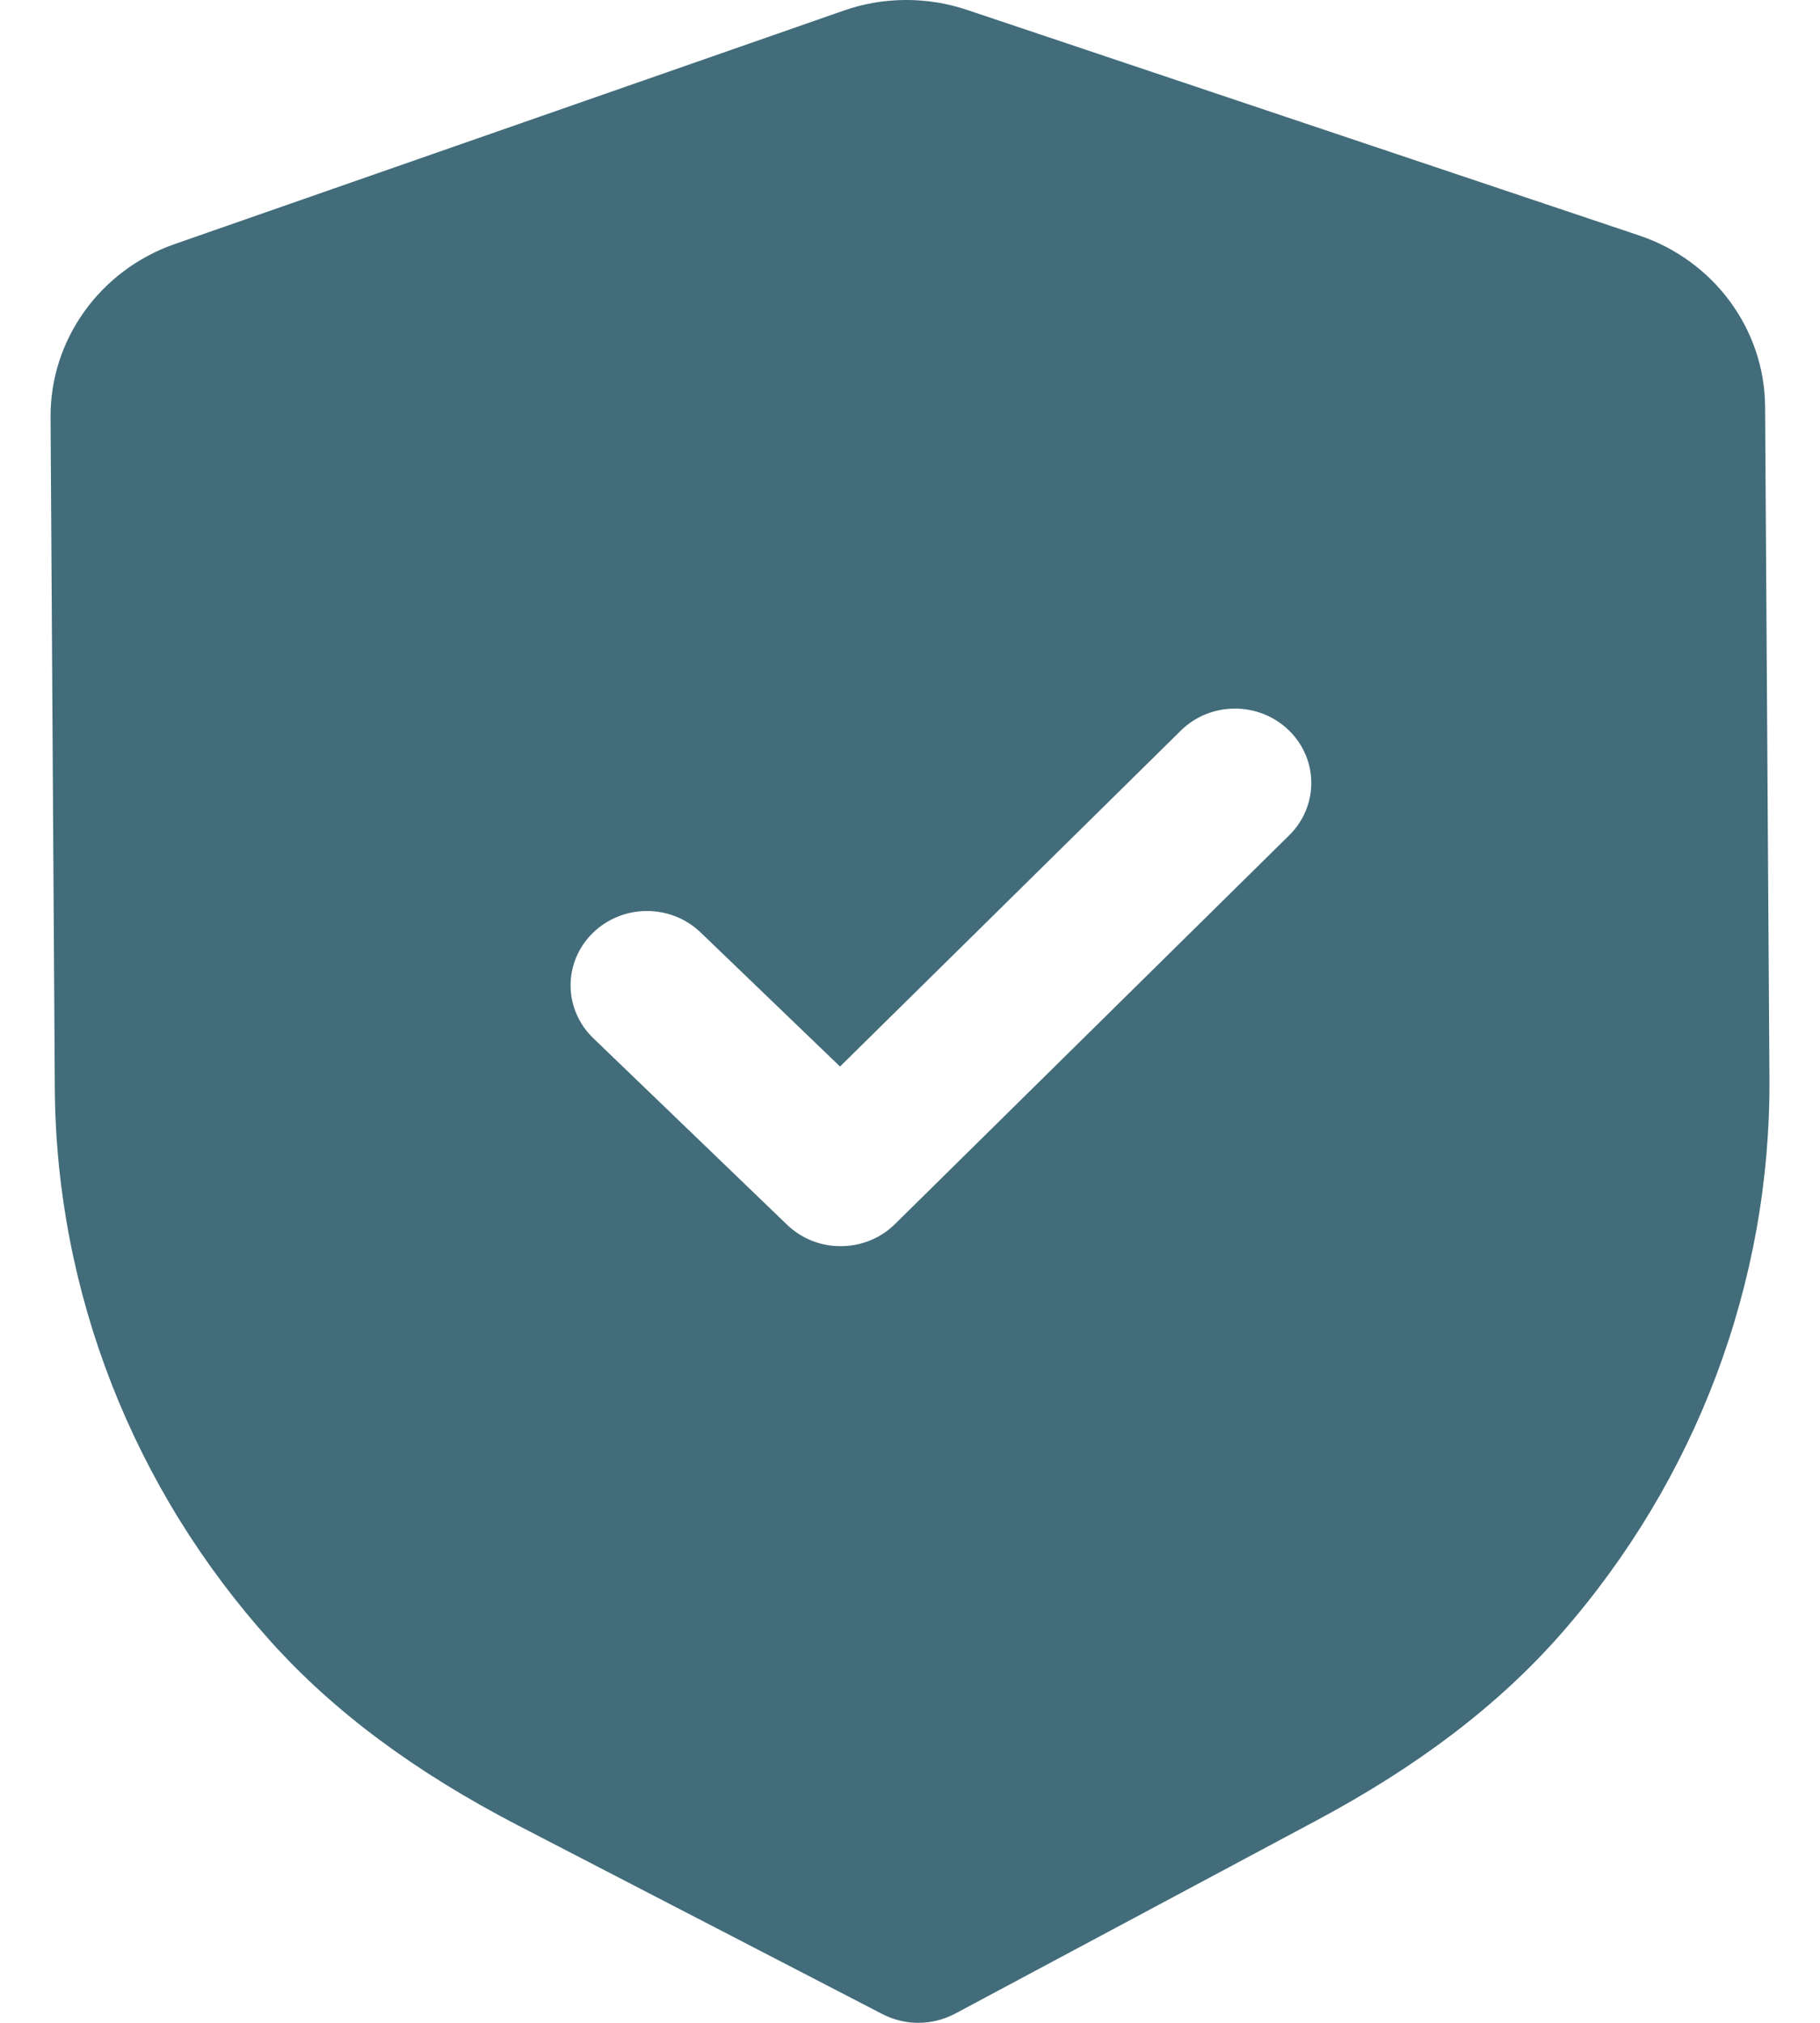 <svg width="18" height="20" viewBox="0 0 18 20" fill="none" xmlns="http://www.w3.org/2000/svg">
<path d="M9.571 0.1L16.208 2.327C16.951 2.575 17.453 3.257 17.457 4.022L17.5 10.663C17.513 12.676 16.779 14.628 15.435 16.158C14.817 16.86 14.025 17.463 13.013 18.003L9.445 19.91C9.333 19.969 9.21 19.999 9.087 20C8.963 20.001 8.839 19.971 8.728 19.914L5.127 18.05C4.104 17.52 3.305 16.926 2.681 16.233C1.315 14.719 0.555 12.776 0.542 10.76L0.5 4.124C0.496 3.358 0.989 2.671 1.728 2.413L8.341 0.106C8.733 -0.033 9.171 -0.036 9.571 0.1ZM12.745 7.219C12.448 6.933 11.97 6.935 11.677 7.225L8.308 10.545L6.929 9.219C6.632 8.934 6.155 8.937 5.861 9.226C5.568 9.515 5.571 9.98 5.868 10.265L7.784 12.109C7.933 12.252 8.126 12.323 8.319 12.321C8.512 12.32 8.705 12.247 8.852 12.102L12.751 8.258C13.044 7.969 13.041 7.504 12.745 7.219Z" fill="#426C7A"/>
</svg>

